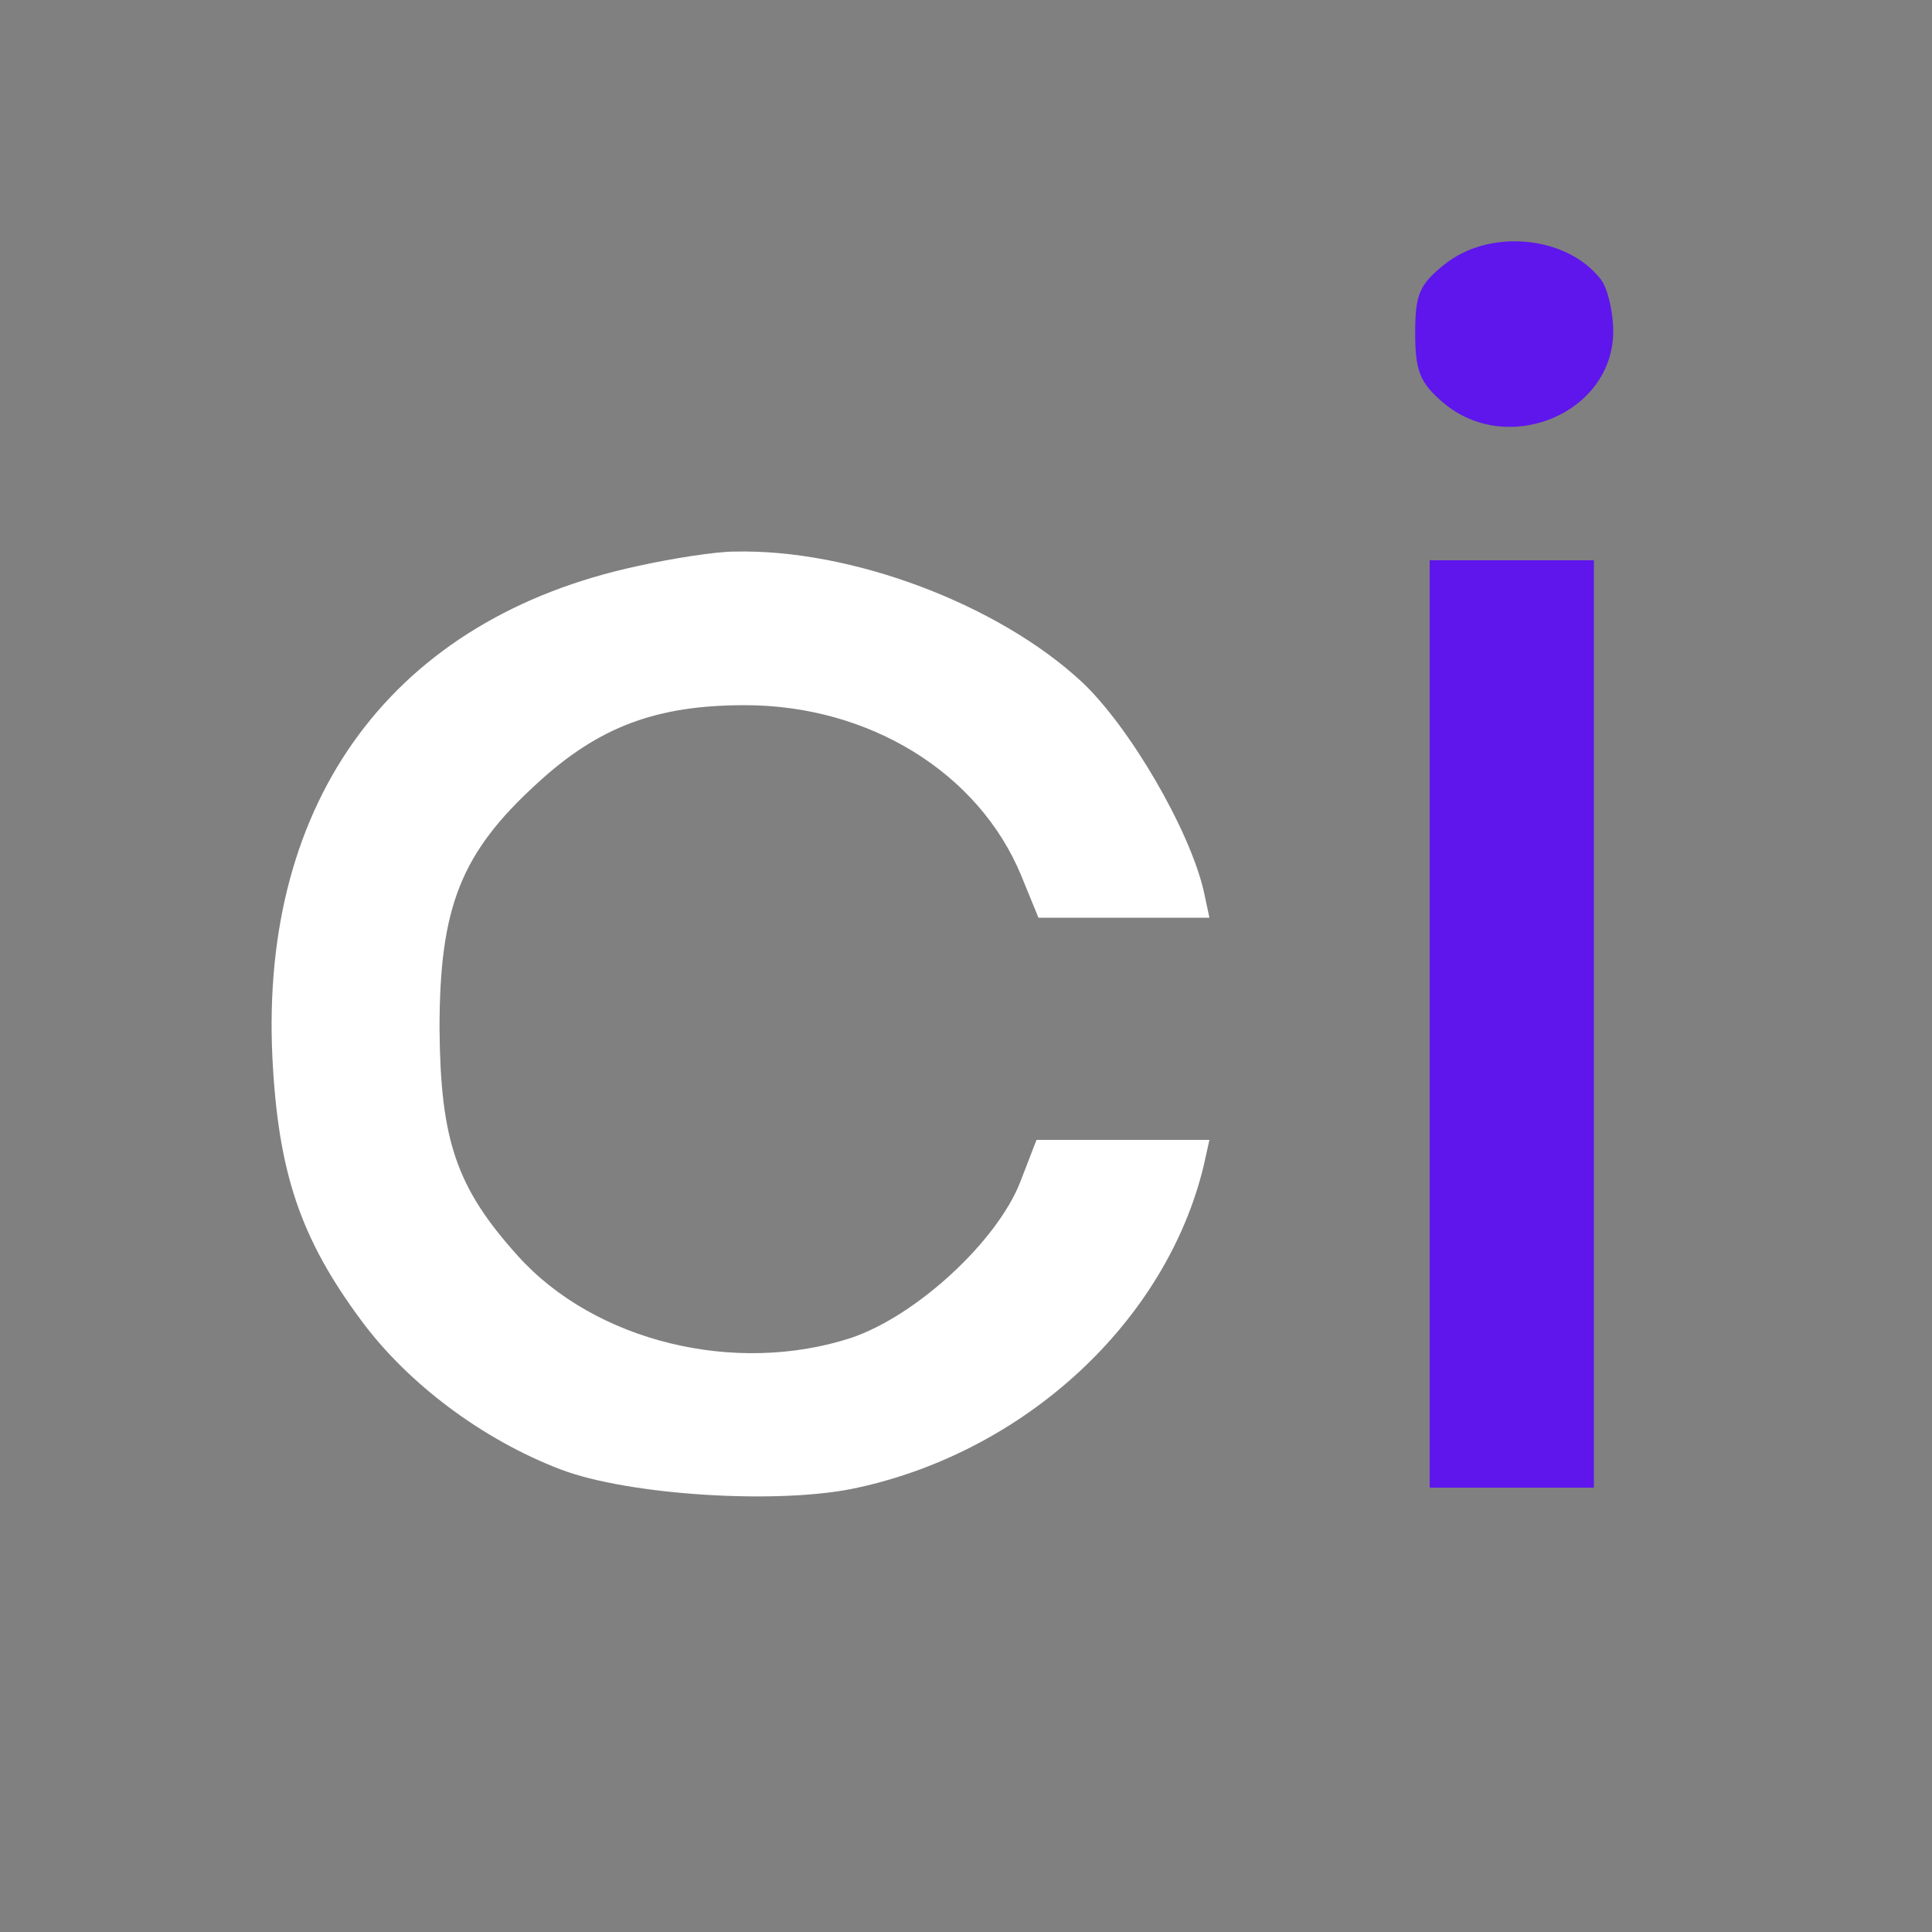 <?xml version="1.0" standalone="no"?>
<!DOCTYPE svg PUBLIC "-//W3C//DTD SVG 20010904//EN"
 "http://www.w3.org/TR/2001/REC-SVG-20010904/DTD/svg10.dtd">
<svg version="1.0" xmlns="http://www.w3.org/2000/svg"
 width="50pt" height="50pt" viewBox="0 0 200 200"
 preserveAspectRatio="xMidYMid meet">

<rect x="0" y="0" width="200" height="200" fill="#808080" stroke="none"/>

<g transform="translate(0,200) scale(0.1,-0.1)"
fill="#ffffff" stroke="none">
<path fill="#5e16ec" d="M1495 1726 c-26 -21 -30 -31 -30 -71 0 -39 5 -51 28 -71 67 -58 177
-12 177 73 0 21 -6 45 -13 54 -35 45 -115 53 -162 15z"/>
<path d="M660 1414 c-252 -54 -391 -241 -378 -509 6 -119 29 -187 92 -272 48
-65 125 -123 206 -154 70 -27 228 -37 308 -19 174 38 319 172 358 333 l6 27
-90 0 -89 0 -17 -44 c-24 -61 -107 -138 -175 -161 -120 -39 -265 -4 -345 85
-64 71 -80 120 -81 235 0 126 22 182 101 254 64 59 124 81 215 81 129 0 242
-70 286 -176 l18 -44 89 0 88 0 -6 28 c-15 64 -77 170 -126 216 -86 80 -238
138 -360 135 -19 0 -64 -7 -100 -15z"/>
<path fill="#5e16ec" d="M1480 940 l0 -480 85 0 85 0 0 480 0 480 -85 0 -85 0 0 -480z"/>
</g>
</svg>

